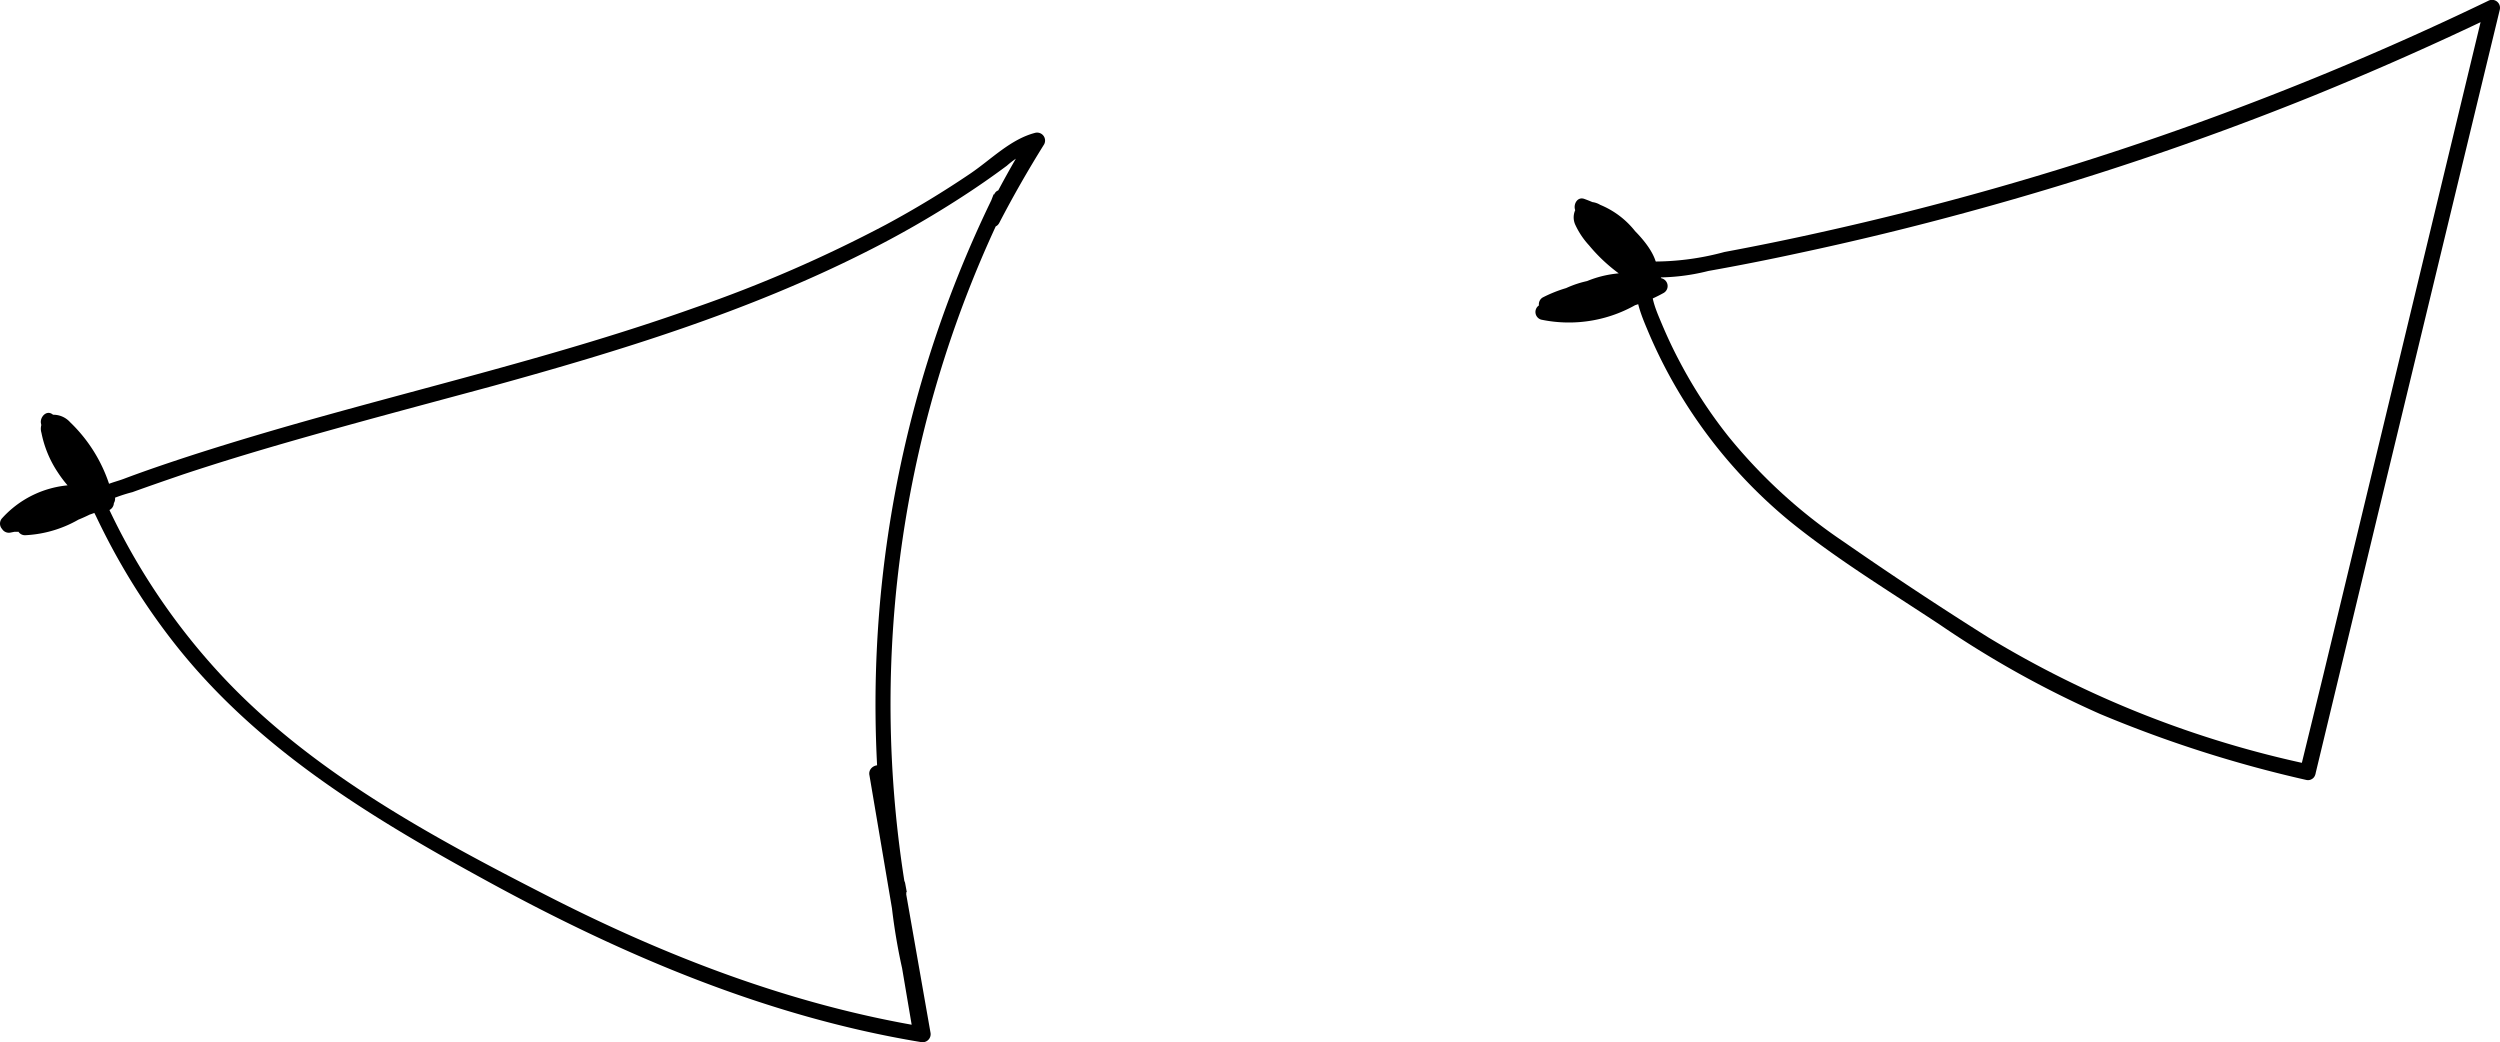<?xml version="1.0" encoding="UTF-8" standalone="yes"?>
<svg xmlns="http://www.w3.org/2000/svg" viewBox="0 0 197.81 82.46">
  <defs/>
  <g data-name="Layer_2">
    <g data-name="baby-cat-ears-2-patterns">
      <g data-name="ears-2-pattern-1-mask">
        <path d="M182.8,60.5a81.73,81.73,0,0,1-25.49-10.08q-5.79-3.64-11.43-7.56a41.59,41.59,0,0,1-9.12-8.34,37.69,37.69,0,0,1-3.85-5.91c-.53-1-1-2-1.46-3.1s-1.16-2.64-.47-3.87l-.54.3a16.56,16.56,0,0,0,4.74-.5q3.54-.63,7-1.38,6.92-1.47,13.74-3.34A242.58,242.58,0,0,0,183,7.6q7.38-3,14.55-6.45L196.6.44,191.67,20.9l-7.85,32.59L182,60.94c-.19.78,1,1.11,1.21.33l4.92-20.46L196,8.22,197.8.78a.63.63,0,0,0-.92-.71,242.31,242.31,0,0,1-52.72,18.29q-3.84.86-7.71,1.58a21.26,21.26,0,0,1-6,.75.63.63,0,0,0-.54.31c-.93,1.67-.25,3.44.44,5.07a39,39,0,0,0,2.93,5.67,39.32,39.32,0,0,0,8.38,9.53c3.71,3,7.87,5.53,11.86,8.17a79.43,79.43,0,0,0,12.65,7.05,98.31,98.31,0,0,0,16.31,5.22C183.25,61.89,183.58,60.68,182.8,60.5Z" transform="translate(-0.01)"/>
        <path d="M68.8,61.32,72.3,82l.77-.76c-10.45-1.74-20.39-5.57-29.79-10.38C34.1,66.17,24.53,61,17.45,53.35A51.73,51.73,0,0,1,8.26,39.47v.63a2,2,0,0,1,.39-.53,12.07,12.07,0,0,1,1.84-.63c1.35-.49,2.69-.95,4-1.4,2.71-.9,5.44-1.73,8.18-2.52,5.41-1.56,10.87-3,16.3-4.47,10.09-2.78,20.17-5.88,29.54-10.61a78.92,78.92,0,0,0,7.58-4.34q1.83-1.18,3.59-2.49a7.11,7.11,0,0,1,2.48-1.43l-.7-.92Q79.6,13.79,78,17L79,17.6,79.76,16c.31-.72-.73-1.37-1.08-.63a91.47,91.47,0,0,0-8.13,55.55l1.21-.33-.13-.7c-.12-.69-1.28-.53-1.22.17a46.84,46.84,0,0,0,1,6.65c.17.78,1.38.45,1.2-.33a45.07,45.07,0,0,1-1-6.32l-1.23.16.12.7c.14.79,1.34.46,1.21-.33a90,90,0,0,1,8-54.59l-1.08-.63L78,17c-.32.72.7,1.36,1.08.63,1.1-2.12,2.28-4.18,3.54-6.2a.63.63,0,0,0-.7-.92c-1.94.5-3.47,2.09-5.1,3.2a77.43,77.43,0,0,1-6.72,4.07A107.77,107.77,0,0,1,55,24.34c-10.74,3.83-21.86,6.38-32.79,9.54-2.82.82-5.62,1.67-8.41,2.6-1.35.45-2.7.92-4,1.41-.85.32-1.85.45-2.34,1.27s-.18,1,.15,1.69c.59,1.24,1.22,2.46,1.9,3.65a52,52,0,0,0,4.11,6.16c6.57,8.49,15.68,14,25,19.09,10.72,5.86,22.13,10.7,34.24,12.7a.64.64,0,0,0,.77-.77L70,61c-.13-.79-1.34-.45-1.2.33Z" transform="translate(-0.01)"/>
        <g data-name="color">
          <path d="M129.52,20.74,127,18.55a4.52,4.52,0,0,0,2.73,3.2,6.8,6.8,0,0,0-4.18-4.5,7.78,7.78,0,0,0,4.63,4.39,6.15,6.15,0,0,0-4.07-5,.86.86,0,0,0-.7,0c-.43.24-.23.9,0,1.31A12.93,12.93,0,0,0,131,22.58a9.49,9.49,0,0,0-5.67-6.18,10.37,10.37,0,0,0,4.9,5.77c.59-.58.22-1.57-.25-2.24a10,10,0,0,0-4.75-3.59,14.14,14.14,0,0,0,5.15,6.07,5.05,5.05,0,0,0-2.26-3.91.86.86,0,0,0-.46-.17.62.62,0,0,0-.53.7,1.61,1.61,0,0,0,.44.88,10.18,10.18,0,0,0,3,2.49A37.44,37.44,0,0,0,124.17,24a11.11,11.11,0,0,0,7.18-1.33A7.86,7.86,0,0,0,123.82,24a9.35,9.35,0,0,0,5.53-.88,11.31,11.31,0,0,0-7.22,1.6,10,10,0,0,0,7.45-1.37,9.91,9.91,0,0,0-7.17.76,11.5,11.5,0,0,0,7.54-.95,7.43,7.43,0,0,0-7.46,1.24,9.07,9.07,0,0,0,7-1.29,6.85,6.85,0,0,0-5.08,1.57" transform="translate(-0.01)"/>
          <path d="M130,20.29l-2.52-2.18a.63.63,0,0,0-1,.61,5.22,5.22,0,0,0,3.16,3.63c.46.18.89-.35.77-.77a7.51,7.51,0,0,0-4.61-4.93.63.63,0,0,0-.77.77A8.51,8.51,0,0,0,130,22.24c.51.17.83-.34.77-.77a6.81,6.81,0,0,0-4.14-5.26,1.59,1.59,0,0,0-1.76.07,1.4,1.4,0,0,0-.2,1.54,6.26,6.26,0,0,0,1.07,1.59,13,13,0,0,0,1.31,1.37,13.37,13.37,0,0,0,3.61,2.33.63.63,0,0,0,.92-.7,10.25,10.25,0,0,0-6.12-6.61.63.63,0,0,0-.77.77,11.16,11.16,0,0,0,5.2,6.14.65.65,0,0,0,.76-.1c1.2-1.35-.12-3.11-1.1-4.15a10.78,10.78,0,0,0-4.18-2.72c-.57-.21-.91.47-.71.92A14.9,14.9,0,0,0,130,23a.63.63,0,0,0,.94-.54,5.72,5.72,0,0,0-1.13-3.11c-.55-.72-1.71-2-2.73-1.46a1.32,1.32,0,0,0-.62,1.36,3,3,0,0,0,.91,1.49,10.83,10.83,0,0,0,2.88,2.25l.15-1.15A39.51,39.51,0,0,0,124,23.35c-.52.18-.66,1.11,0,1.21a12,12,0,0,0,7.66-1.39.63.63,0,0,0-.15-1.14,8.52,8.52,0,0,0-8.13,1.54.62.62,0,0,0,.27,1,10.25,10.25,0,0,0,6-.94c.61-.3.23-1.11-.32-1.17a12,12,0,0,0-7.53,1.69.63.63,0,0,0,.15,1.14,10.7,10.7,0,0,0,7.92-1.43.63.63,0,0,0-.15-1.14,10.69,10.69,0,0,0-7.65.82.63.63,0,0,0,.15,1.14,12.34,12.34,0,0,0,8-1c.53-.26.31-1-.15-1.14A8.08,8.08,0,0,0,122.05,24a.64.64,0,0,0,.28,1.05,9.79,9.79,0,0,0,7.51-1.35.63.63,0,0,0-.31-1.17A7.58,7.58,0,0,0,124,24.25c-.62.51.27,1.39.89.88a6.34,6.34,0,0,1,4.63-1.39l-.32-1.16a8.51,8.51,0,0,1-6.55,1.22l.28,1.05a6.83,6.83,0,0,1,6.84-1.08l-.15-1.14a10.94,10.94,0,0,1-7,.88l.14,1.15a9.36,9.36,0,0,1,6.69-.7l-.15-1.14a9.47,9.47,0,0,1-7,1.31l.15,1.14a10.86,10.86,0,0,1,6.9-1.52L129,22.59a8.84,8.84,0,0,1-5.06.82l.28,1a7.26,7.26,0,0,1,6.92-1.21L131,22.09a10.5,10.5,0,0,1-6.7,1.26v1.21A39.51,39.51,0,0,1,130.77,23c.54-.08.59-.9.15-1.14a9.84,9.84,0,0,1-2-1.4,10.07,10.07,0,0,1-.85-.88,1.5,1.5,0,0,1-.33-.46c0-.09,0-.2-.06-.18a9.15,9.15,0,0,1,.71.6,4.85,4.85,0,0,1,.67.84,4.46,4.46,0,0,1,.65,2l.94-.54A13.69,13.69,0,0,1,125.75,16l-.7.91a9.46,9.46,0,0,1,3.21,2,8.31,8.31,0,0,1,1.23,1.42c.22.34.61,1,.28,1.38l.76-.1a9.81,9.81,0,0,1-4.62-5.39l-.77.77a8.87,8.87,0,0,1,5.24,5.73l.92-.7a12.42,12.42,0,0,1-3.19-2,13,13,0,0,1-1.33-1.35,8.2,8.2,0,0,1-.58-.74c-.16-.21-.25-.48-.4-.69s.12,0-.12,0a1.32,1.32,0,0,1,.39.1,4.56,4.56,0,0,1,.8.39,5.62,5.62,0,0,1,2.71,4.09l.77-.77a7.13,7.13,0,0,1-4.2-3.94l-.77.77a6.2,6.2,0,0,1,3.75,4.05l.77-.77a3.92,3.92,0,0,1-2.3-2.75l-1,.61,2.52,2.18c.61.52,1.49-.36.88-.89Z" transform="translate(-0.01)"/>
          <path d="M7,36.86a3.7,3.7,0,0,0,1,1.52,6.42,6.42,0,0,0-2.88-3.7A6.13,6.13,0,0,0,7.38,38.6a8.27,8.27,0,0,0-3.29-4.27,7.22,7.22,0,0,0,4.28,5.46A11.58,11.58,0,0,0,5,33.8c-.31-.29-.85-.55-1.1-.21a.74.74,0,0,0,0,.62,8.83,8.83,0,0,0,3.74,5.4,9.92,9.92,0,0,0-3.81-6.29A9.58,9.58,0,0,0,7.67,39.4a5.46,5.46,0,0,0-5,1.79A25.3,25.3,0,0,0,8.47,39.5a8.59,8.59,0,0,0-7.08,1.43,11.18,11.18,0,0,0,6.78-1.65A7.36,7.36,0,0,0,.63,41.44,12.37,12.37,0,0,0,8.44,39.2a10.8,10.8,0,0,0-3.72.17A4,4,0,0,0,2,41.7a8.64,8.64,0,0,0,5.59-2.37A16.55,16.55,0,0,0,.67,41.56a20.47,20.47,0,0,0,6.51-2.42" transform="translate(-0.01)"/>
          <path d="M6.35,37a4.56,4.56,0,0,0,1.2,1.8.63.63,0,0,0,1-.61,7.19,7.19,0,0,0-3.17-4.07.64.64,0,0,0-.92.71A6.76,6.76,0,0,0,6.93,39c.44.35,1.27,0,1.05-.61A9.06,9.06,0,0,0,4.4,33.79c-.5-.33-1,.22-.91.71a7.85,7.85,0,0,0,4.56,5.83A.64.64,0,0,0,9,39.62a12,12,0,0,0-3.44-6.21,1.78,1.78,0,0,0-1.44-.59,1.13,1.13,0,0,0-.83,1.43,8.64,8.64,0,0,0,1.29,3.12,9.62,9.62,0,0,0,2.76,2.78c.5.33,1-.21.92-.71a10.6,10.6,0,0,0-4.1-6.66c-.48-.36-1,.23-.91.71a10.3,10.3,0,0,0,4.13,6.45l.49-1.14a6.13,6.13,0,0,0-5.58,2,.63.63,0,0,0,.61,1,26.49,26.49,0,0,0,5.77-1.68c.52-.22.67-1,0-1.21a9.26,9.26,0,0,0-7.57,1.49.63.63,0,0,0,.32,1.16,11.8,11.8,0,0,0,7.09-1.73.63.63,0,0,0-.15-1.14A8,8,0,0,0,.18,41a.63.63,0,0,0,.45,1.06,13.09,13.09,0,0,0,8.13-2.32.63.63,0,0,0-.32-1.16A9.75,9.75,0,0,0,4,39a4.48,4.48,0,0,0-2.61,2.56.62.62,0,0,0,.6.79,9.38,9.38,0,0,0,6-2.55.63.63,0,0,0-.44-1.07A17.69,17.69,0,0,0,.36,41a.63.63,0,0,0,.48,1.14A21.27,21.27,0,0,0,7.5,39.68a.63.63,0,0,0-.63-1.08A19.92,19.92,0,0,1,.51,41L1,42.1A16.13,16.13,0,0,1,7.56,40l-.44-1.07A8.07,8.07,0,0,1,2,41.07l.6.8c.86-2.29,3.9-2.2,5.87-2l-.31-1.17a12,12,0,0,1-7.5,2.15l.44,1.07a6.78,6.78,0,0,1,6.93-2l-.15-1.14A10.64,10.64,0,0,1,1.39,40.3l.31,1.17a8,8,0,0,1,6.61-1.36V38.9a26.43,26.43,0,0,1-5.78,1.69l.61,1A4.87,4.87,0,0,1,7.5,40,.63.63,0,0,0,8,38.86a9,9,0,0,1-3.57-5.71l-.92.71A9.37,9.37,0,0,1,7,39.78l.92-.71a8.22,8.22,0,0,1-3.07-3.79,8.69,8.69,0,0,1-.29-.86,1.54,1.54,0,0,0-.09-.37c0-.16-.07-.15-.22,0l.06,0s.21.13.27.17a4,4,0,0,1,.29.29q.32.31.6.66a11.08,11.08,0,0,1,1,1.43A10.87,10.87,0,0,1,7.76,40l.92-.7a6.75,6.75,0,0,1-4-5.08l-.92.7a7.66,7.66,0,0,1,3,3.89l1.05-.6a5.76,5.76,0,0,1-2.11-3.64l-.92.7a5.89,5.89,0,0,1,2.6,3.32l1-.61a3.31,3.31,0,0,1-.88-1.24c-.29-.74-1.49-.42-1.2.33Z" transform="translate(-0.01)"/>
        </g>
      </g>
    </g>
  </g>
</svg>